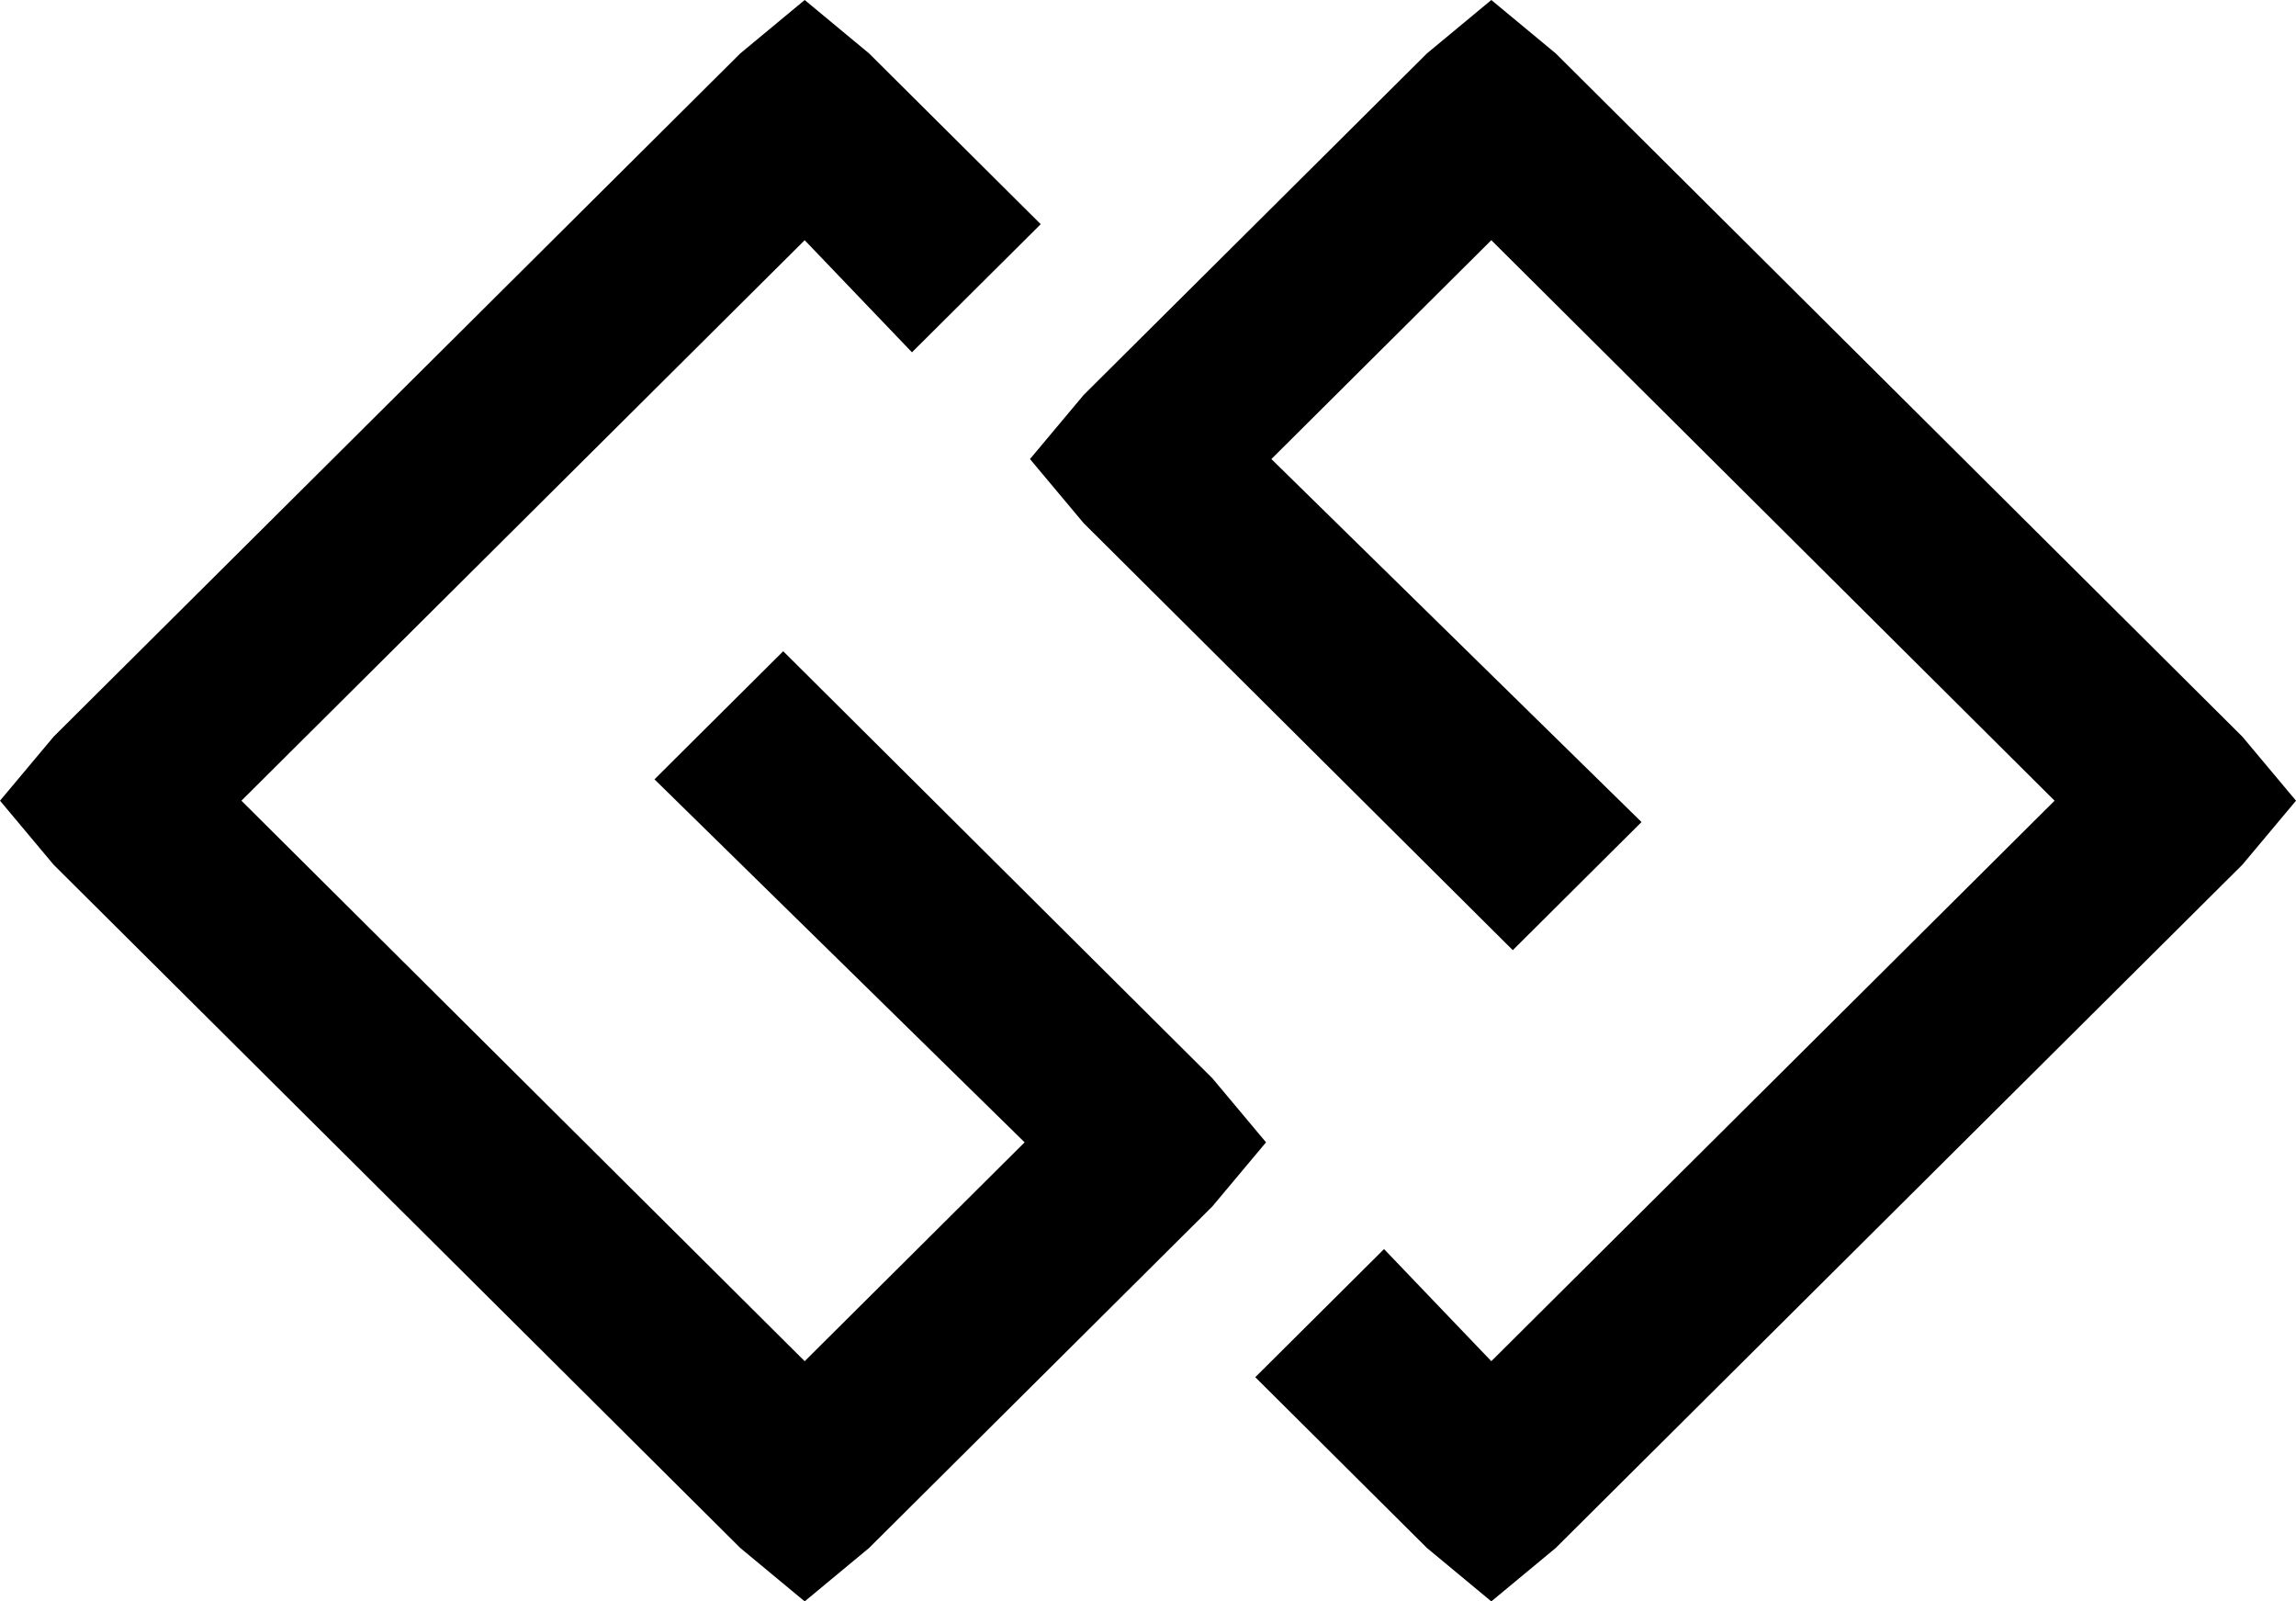 <?xml version="1.0" encoding="UTF-8"?>
<svg width="76px" height="53px" viewBox="0 0 76 53" version="1.1" xmlns="http://www.w3.org/2000/svg" xmlns:xlink="http://www.w3.org/1999/xlink">
    <!-- Generator: Sketch 48.1 (47250) - http://www.bohemiancoding.com/sketch -->
    <title>gg</title>
    <desc>Created with Sketch.</desc>
    <defs></defs>
    <g id="gg---f260" stroke="none" stroke-width="1" fill="none" fill-rule="evenodd" transform="translate(0, -12)">
        <path d="M26.636,12 C27.168,12.442 28.234,13.325 28.766,13.767 C30.187,15.18 33.028,18.007 34.449,19.42 C33.383,20.48 31.252,22.6 30.187,23.66 C29.299,22.733 27.523,20.878 26.636,19.95 C21.974,24.588 12.652,33.863 7.991,38.5 C12.652,43.137 21.974,52.412 26.636,57.05 C28.456,55.239 32.096,51.617 33.916,49.807 C30.853,46.803 24.727,40.797 21.664,37.793 C22.729,36.733 24.86,34.613 25.925,33.553 C29.477,37.087 36.579,44.153 40.131,47.687 C40.575,48.217 41.463,49.277 41.907,49.807 C41.463,50.337 40.575,51.397 40.131,51.927 C37.29,54.753 31.607,60.407 28.766,63.233 C28.234,63.675 27.168,64.558 26.636,65 C26.103,64.558 25.037,63.675 24.505,63.233 C18.822,57.58 7.458,46.273 1.776,40.62 C1.332,40.09 0.444,39.03 0,38.5 C0.444,37.97 1.332,36.91 1.776,36.38 C7.458,30.727 18.822,19.42 24.505,13.767 C25.037,13.325 26.103,12.442 26.636,12 Z M49.364,12 C49.897,12.442 50.963,13.325 51.495,13.767 C57.178,19.42 68.542,30.727 74.224,36.38 C74.668,36.91 75.556,37.97 76,38.5 C75.556,39.03 74.668,40.09 74.224,40.62 C68.542,46.273 57.178,57.58 51.495,63.233 C50.963,63.675 49.897,64.558 49.364,65 C48.832,64.558 47.766,63.675 47.234,63.233 C45.813,61.82 42.972,58.993 41.551,57.58 C42.617,56.52 44.748,54.4 45.813,53.34 C46.701,54.267 48.477,56.122 49.364,57.05 C54.026,52.412 63.348,43.137 68.009,38.5 C63.348,33.863 54.026,24.588 49.364,19.95 C47.544,21.761 43.904,25.383 42.084,27.193 C45.147,30.197 51.273,36.203 54.336,39.207 C53.271,40.267 51.14,42.387 50.075,43.447 C46.523,39.913 39.421,32.847 35.869,29.313 C35.425,28.783 34.537,27.723 34.093,27.193 C34.537,26.663 35.425,25.603 35.869,25.073 C38.71,22.247 44.393,16.593 47.234,13.767 C47.766,13.325 48.832,12.442 49.364,12 Z" id="gg" fill="#000000" fill-rule="nonzero"></path>
    </g>
</svg>
